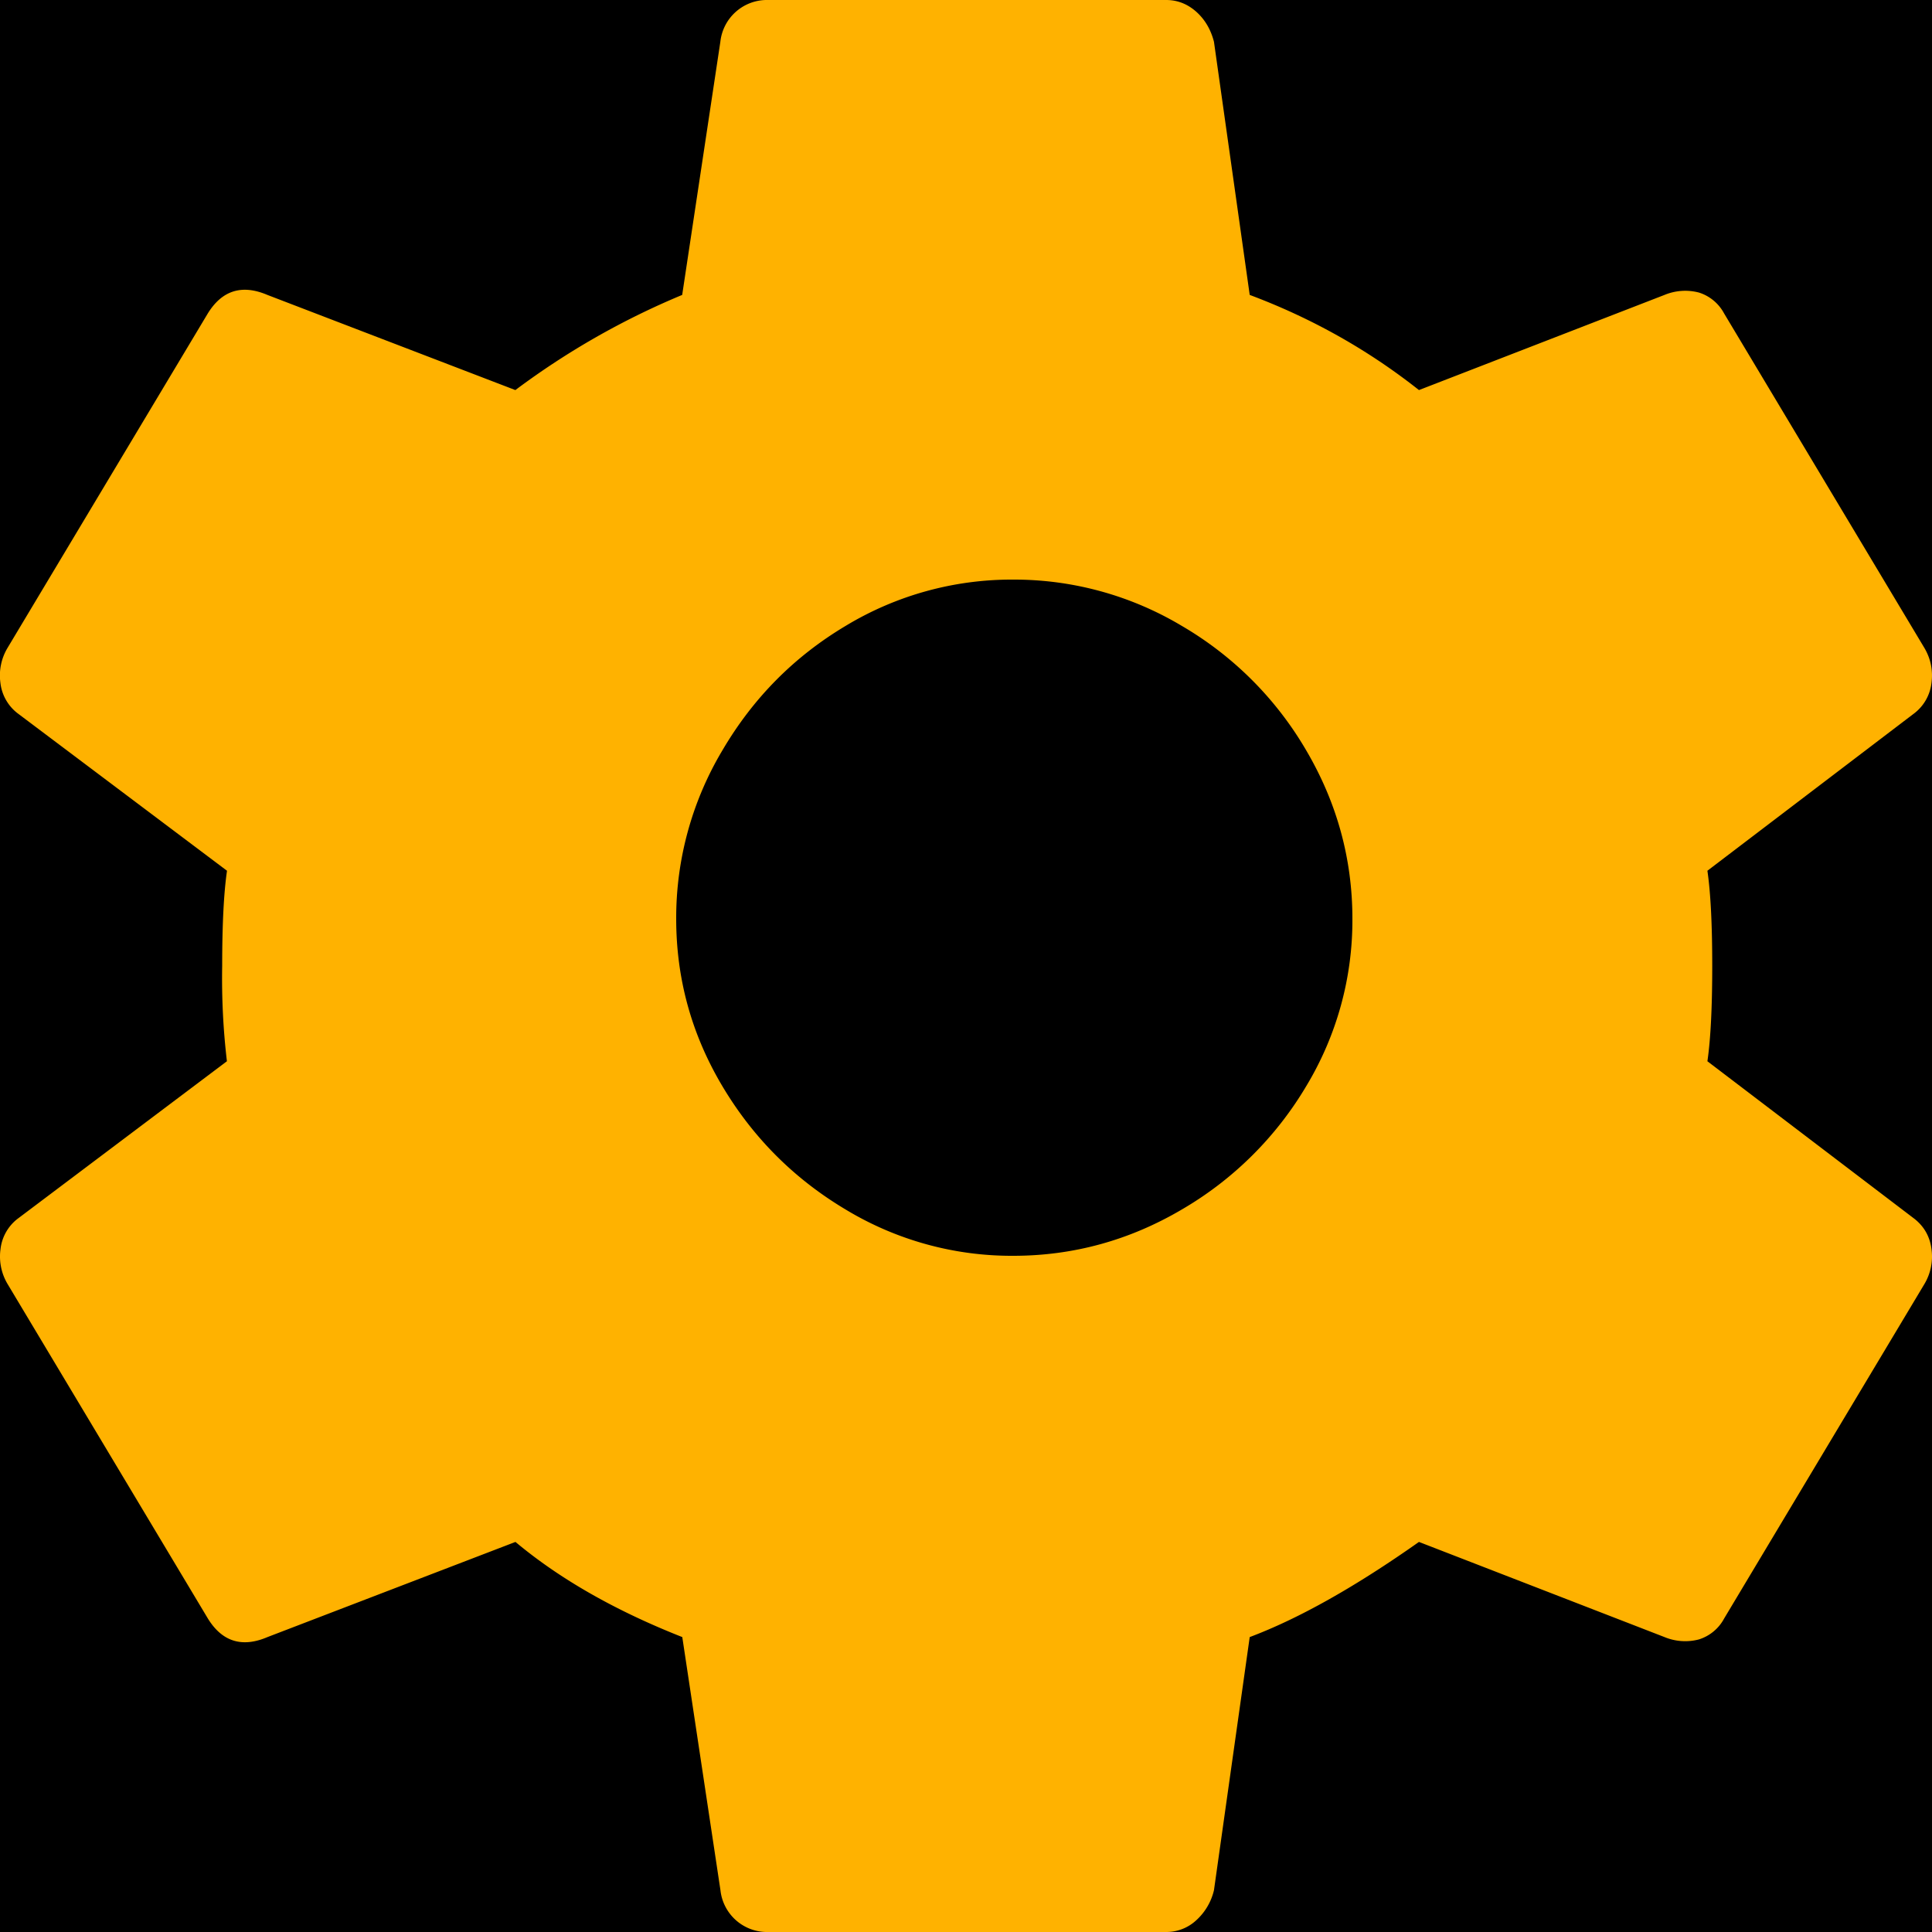 <svg width="20" height="20" xmlns="http://www.w3.org/2000/svg" xmlns:xlink="http://www.w3.org/1999/xlink"><defs><path d="M0 4.004A3.997 3.997 0 0 1 3.998 0h27.004A3.999 3.999 0 0 1 35 4.004v23.992A3.997 3.997 0 0 1 31.002 32H3.998A3.999 3.999 0 0 1 0 27.996V4.004z" id="b"/><filter x="-2.9%" y="-3.1%" width="105.7%" height="106.3%" filterUnits="objectBoundingBox" id="a"><feOffset dy="2" in="SourceAlpha" result="shadowOffsetInner1"/><feComposite in="shadowOffsetInner1" in2="SourceAlpha" operator="arithmetic" k2="-1" k3="1" result="shadowInnerInner1"/><feColorMatrix values="0 0 0 0 1 0 0 0 0 1 0 0 0 0 1 0 0 0 0.5 0" in="shadowInnerInner1"/></filter></defs><g fill="none" fill-rule="evenodd"><g transform="translate(-8 -6)"><use fill="#000" filter="url(#a)" xlink:href="#b"/><path stroke="#BC8C17" d="M.5 4.004v23.992A3.499 3.499 0 0 0 3.998 31.5h27.004a3.497 3.497 0 0 0 3.498-3.504V4.004A3.499 3.499 0 0 0 31.002.5H3.998A3.497 3.497 0 0 0 .5 4.004z" stroke-linejoin="square"/></g><path d="M10.488 13c.621 0 1.203-.16 1.744-.478a3.608 3.608 0 0 0 1.29-1.278A3.32 3.32 0 0 0 14 9.512c0-.621-.16-1.203-.478-1.744a3.578 3.578 0 0 0-1.29-1.29A3.382 3.382 0 0 0 10.488 6a3.32 3.32 0 0 0-1.732.478c-.534.318-.96.748-1.278 1.29A3.382 3.382 0 0 0 7 9.512c0 .621.16 1.198.478 1.732.318.534.744.96 1.278 1.278a3.32 3.32 0 0 0 1.732.478zm7.187-2.014l2.147 1.634c.099.08.157.184.173.313a.555.555 0 0 1-.074.36l-2.073 3.462a.448.448 0 0 1-.26.216.56.56 0 0 1-.357-.024l-2.542-.985c-.658.464-1.242.793-1.752.985l-.37 2.62a.607.607 0 0 1-.185.313.453.453 0 0 1-.309.12H7.927a.485.485 0 0 1-.469-.433l-.395-2.62c-.69-.272-1.267-.6-1.727-.985l-2.567.985c-.263.112-.469.048-.617-.192L.079 13.293a.555.555 0 0 1-.074-.36.464.464 0 0 1 .173-.313l2.171-1.634A7.323 7.323 0 0 1 2.3 10c0-.433.017-.761.05-.986L.177 7.38a.464.464 0 0 1-.173-.313.555.555 0 0 1 .074-.36l2.073-3.462c.148-.24.354-.304.617-.192l2.567.985a8.02 8.02 0 0 1 1.727-.985l.395-2.62A.485.485 0 0 1 7.927 0h4.146c.115 0 .218.04.309.12.09.08.152.184.185.313l.37 2.62c.641.24 1.226.569 1.752.985l2.542-.985a.56.56 0 0 1 .358-.024.448.448 0 0 1 .259.216l2.073 3.462c.066.112.09.232.074.36a.464.464 0 0 1-.173.313l-2.147 1.634c.033.225.05.553.05.986 0 .433-.017.761-.05.986z" fill="#ffb200"/></g></svg>